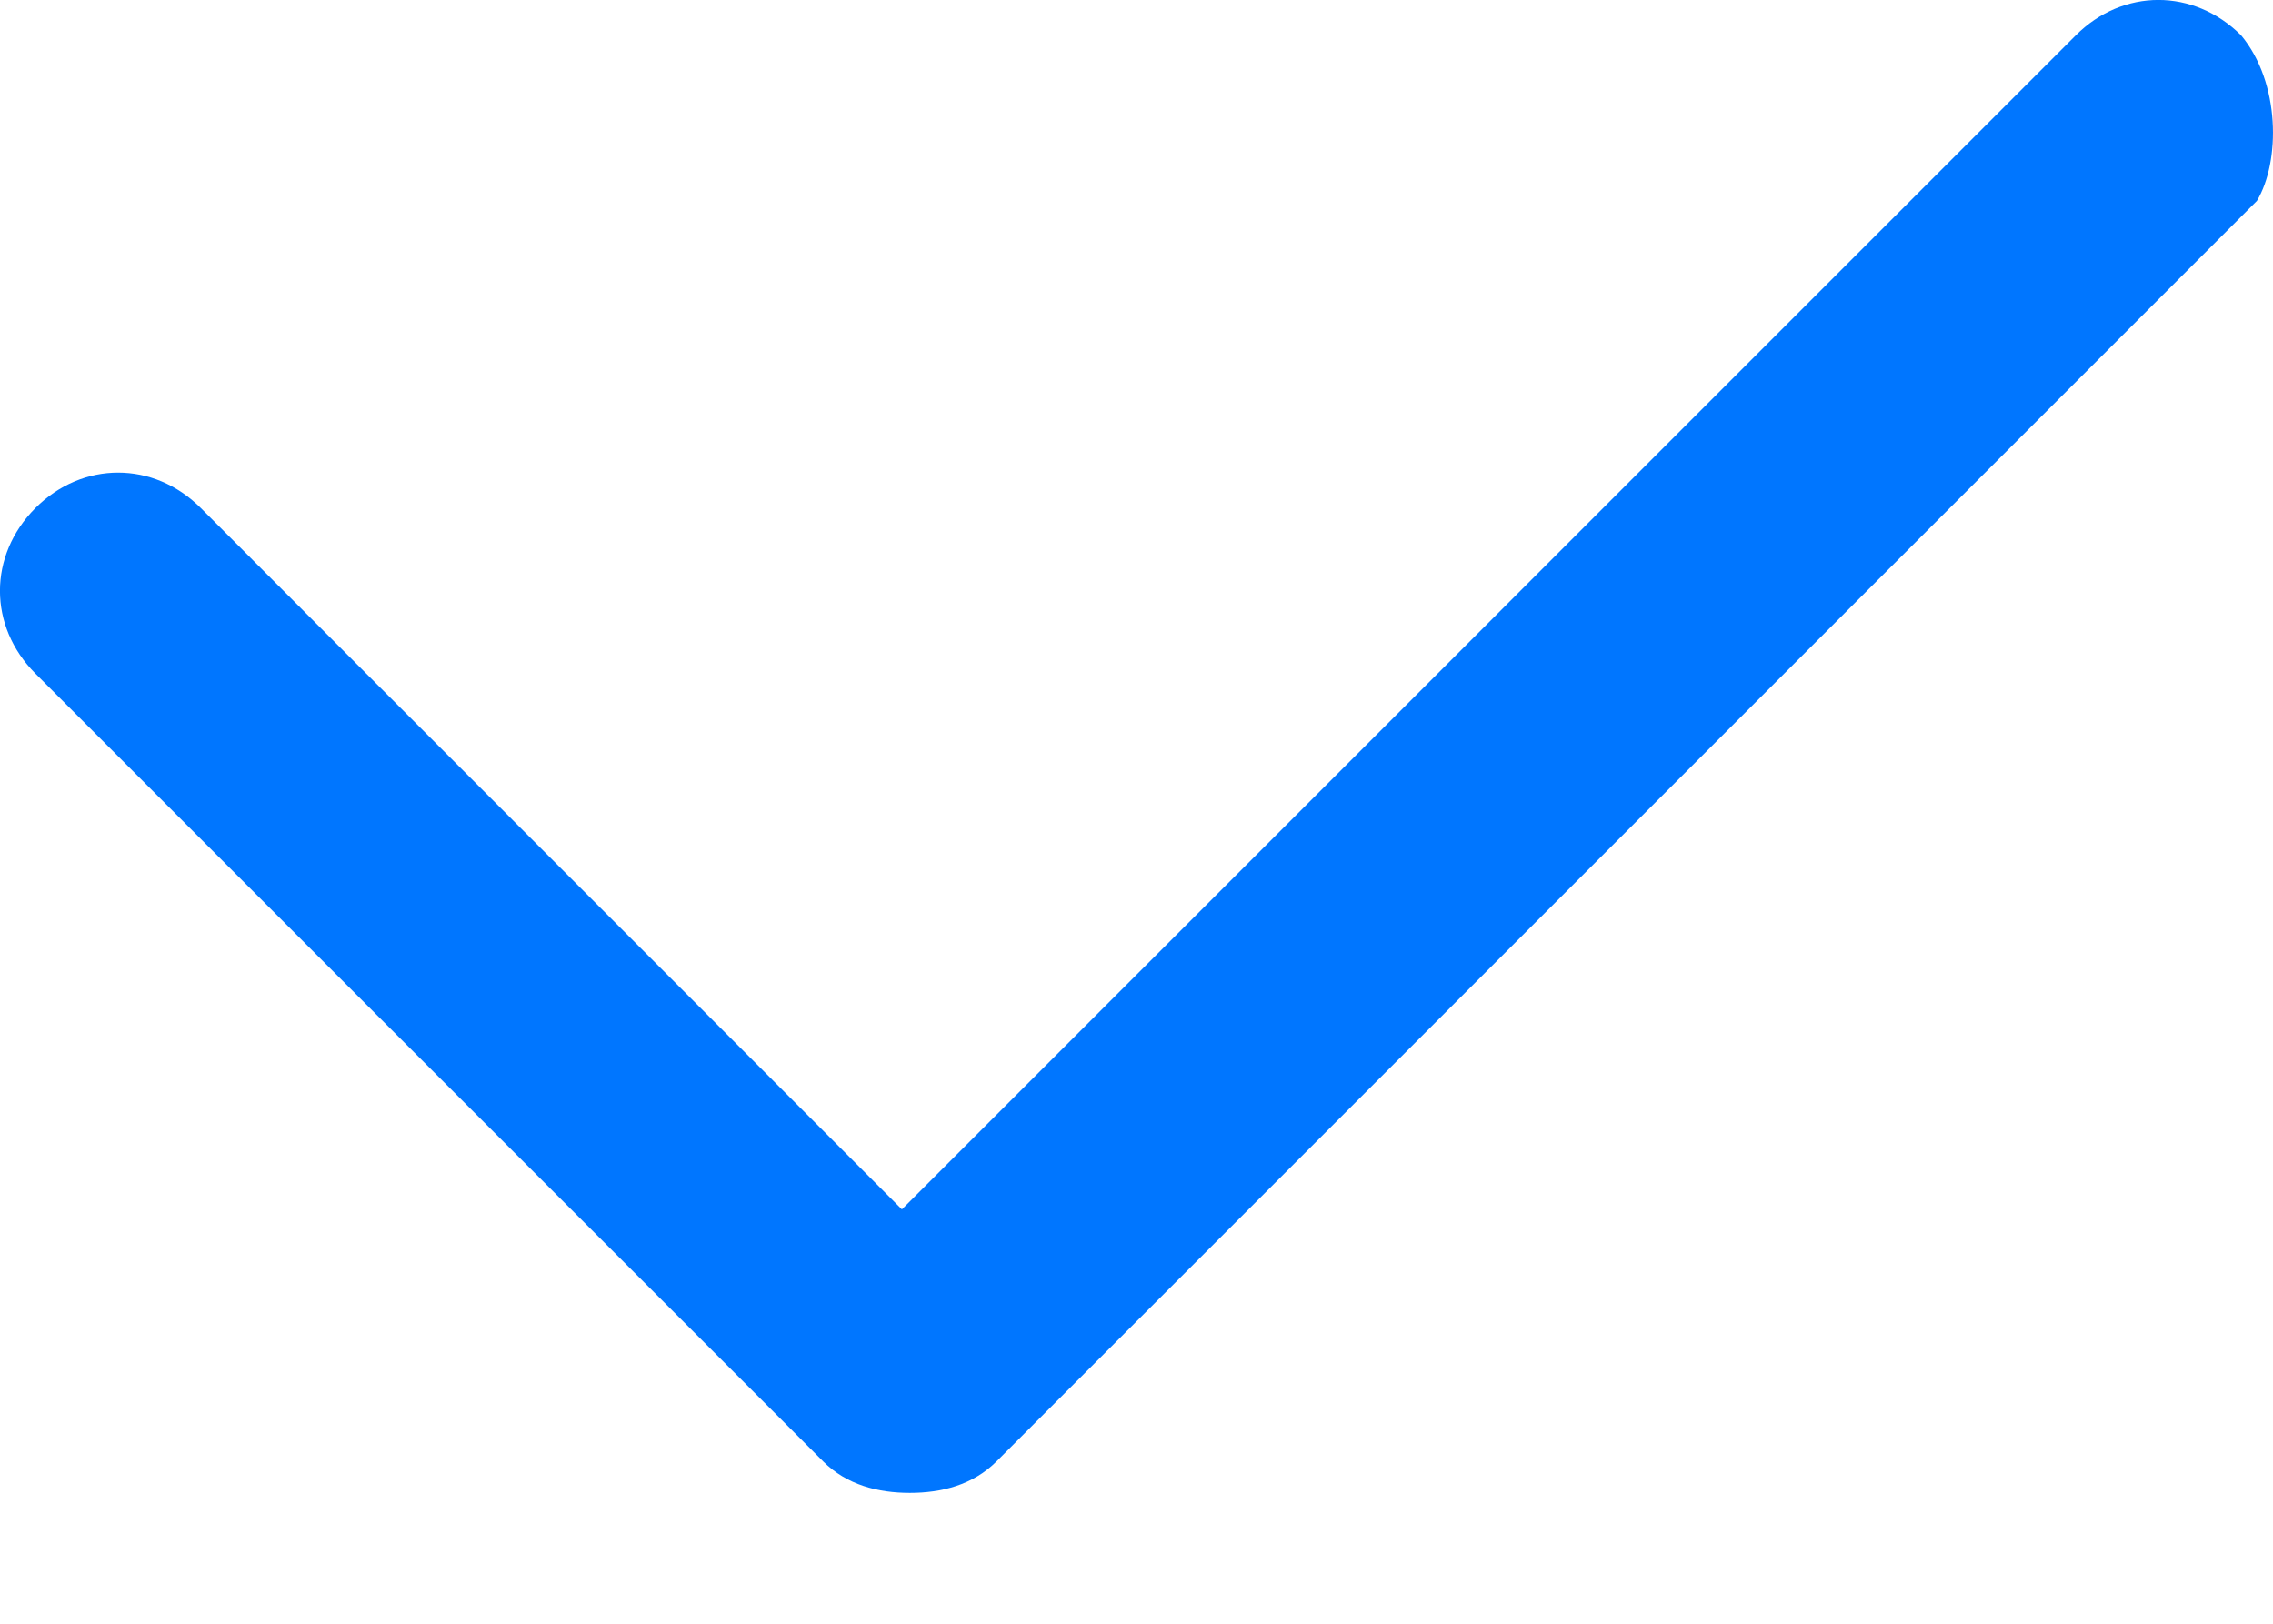 <svg width="14" height="10" viewBox="0 0 14 10" fill="none" xmlns="http://www.w3.org/2000/svg">
<path d="M13.804 0.218C13.512 -0.073 13.076 -0.073 12.785 0.218L5.555 7.448L1.237 3.129C0.946 2.838 0.509 2.838 0.218 3.129C-0.073 3.421 -0.073 3.857 0.218 4.148L5.07 9C5.216 9.146 5.41 9.194 5.604 9.194C5.798 9.194 5.992 9.146 6.138 9L13.901 1.237C14.046 0.995 14.046 0.509 13.804 0.218Z" fill="#0076FF"/>
</svg>
